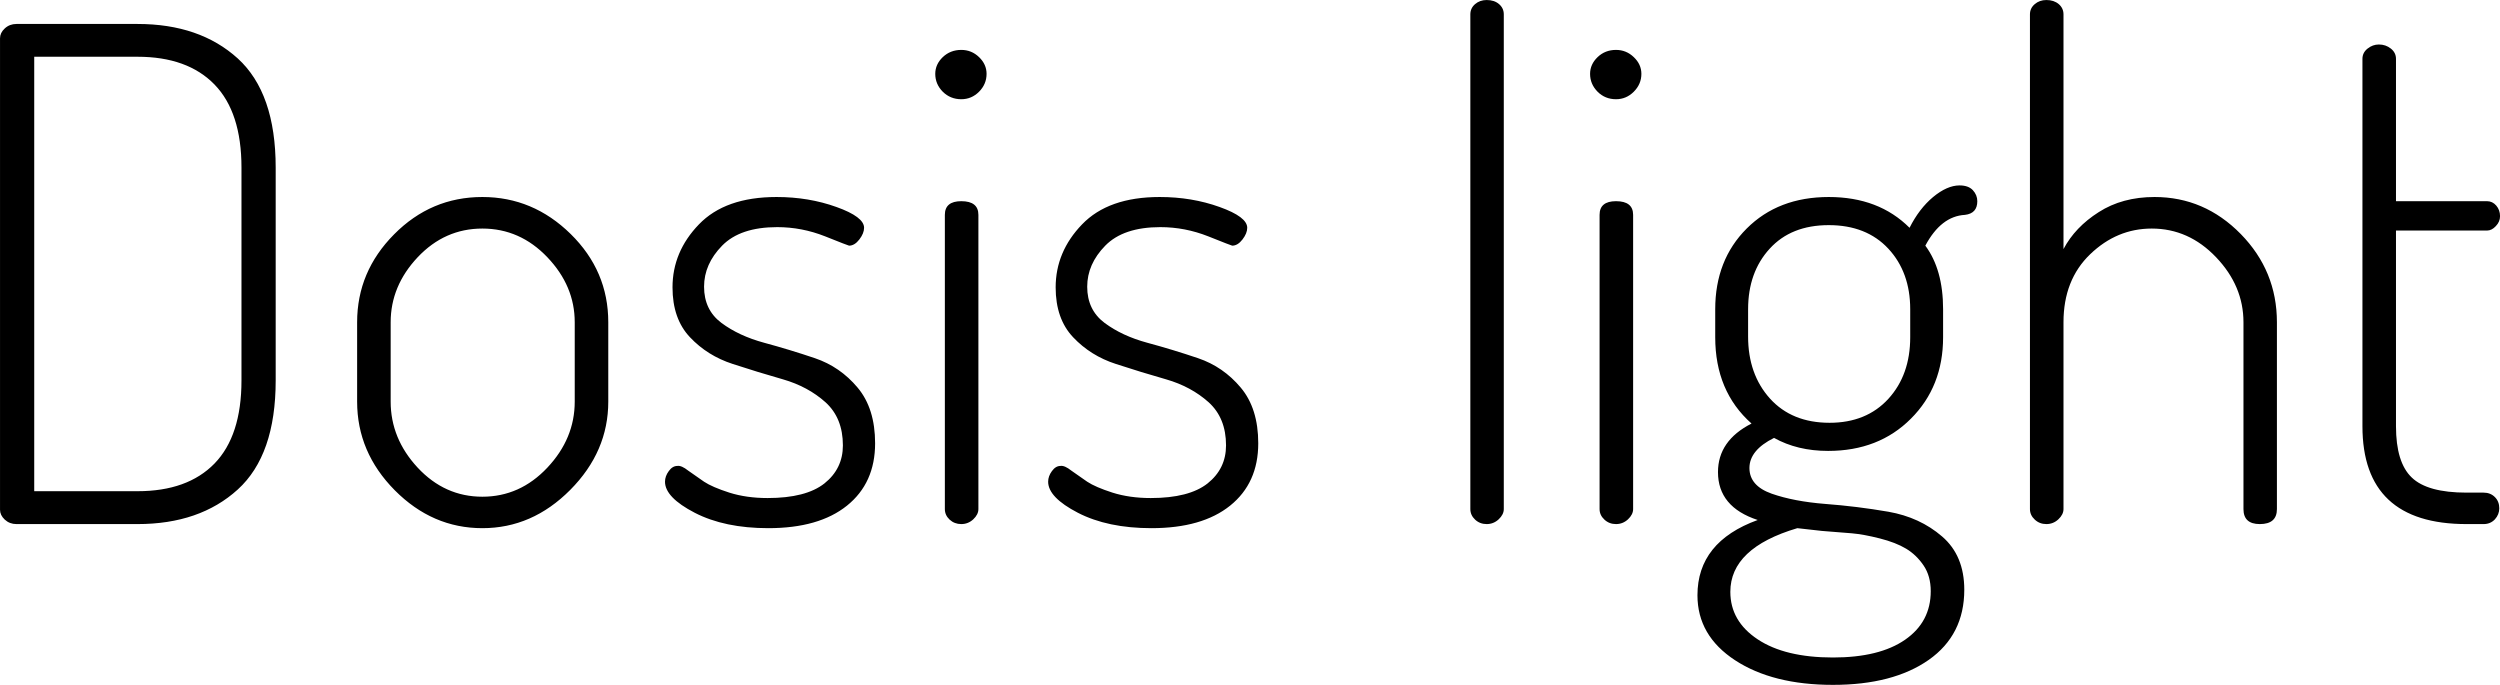 <svg xmlns="http://www.w3.org/2000/svg" viewBox="5.688 44.848 263.088 72.072"><path d="M5.69 98.49L5.69 98.49L5.69 48.88Q5.69 48.30 6.19 47.84Q6.70 47.37 7.42 47.37L7.42 47.37L20.16 47.37Q26.71 47.37 30.71 51.00Q34.70 54.64 34.70 62.49L34.70 62.49L34.70 84.88Q34.70 92.73 30.71 96.36Q26.71 100 20.16 100L20.16 100L7.42 100Q6.70 100 6.19 99.53Q5.69 99.06 5.69 98.49ZM9.29 50.82L9.29 96.54L20.16 96.54Q25.42 96.54 28.26 93.63Q31.10 90.71 31.10 84.88L31.10 84.88L31.10 62.49Q31.10 56.66 28.26 53.74Q25.42 50.82 20.16 50.82L20.16 50.82L9.29 50.82ZM43.27 87.11L43.27 87.11L43.27 78.76Q43.27 73.43 47.16 69.51Q51.05 65.58 56.45 65.58L56.45 65.58Q61.78 65.58 65.74 69.47Q69.70 73.36 69.70 78.76L69.70 78.76L69.70 87.11Q69.70 92.37 65.70 96.40Q61.70 100.43 56.45 100.43Q51.19 100.43 47.23 96.44Q43.27 92.44 43.27 87.11ZM46.80 78.76L46.80 87.11Q46.80 91 49.64 94.06Q52.49 97.12 56.45 97.12Q60.41 97.12 63.29 94.06Q66.17 91 66.17 87.11L66.17 87.11L66.17 78.76Q66.17 74.94 63.29 71.92Q60.41 68.90 56.45 68.90Q52.49 68.90 49.64 71.92Q46.80 74.94 46.80 78.76L46.80 78.76ZM75.67 95.54L75.67 95.54Q75.67 94.96 76.07 94.42Q76.46 93.88 76.97 93.88L76.97 93.88Q77.40 93.81 78.12 94.38L78.12 94.38L79.78 95.54Q80.64 96.11 82.44 96.69Q84.24 97.26 86.47 97.26L86.47 97.26Q90.50 97.26 92.45 95.72Q94.39 94.17 94.39 91.72L94.39 91.72Q94.39 88.84 92.56 87.18Q90.72 85.53 88.09 84.77Q85.46 84.02 82.80 83.15Q80.14 82.29 78.30 80.34Q76.46 78.40 76.46 75.09L76.46 75.09Q76.46 71.34 79.24 68.46Q82.01 65.58 87.41 65.58L87.41 65.58Q90.79 65.58 93.71 66.63Q96.62 67.67 96.62 68.82L96.62 68.82Q96.62 69.40 96.12 70.05Q95.62 70.70 95.04 70.70L95.04 70.70Q94.97 70.70 92.52 69.72Q90.07 68.75 87.48 68.75L87.48 68.75Q83.59 68.75 81.68 70.70Q79.78 72.64 79.78 75.02L79.78 75.02Q79.78 77.46 81.61 78.83Q83.45 80.20 86.11 80.92Q88.78 81.64 91.44 82.54Q94.10 83.44 95.94 85.64Q97.78 87.83 97.78 91.50L97.78 91.50Q97.78 95.68 94.82 98.06Q91.87 100.43 86.54 100.43L86.54 100.43Q81.94 100.43 78.80 98.81Q75.67 97.19 75.67 95.54ZM104.11 52.62L104.11 52.62Q104.11 51.62 104.90 50.86Q105.70 50.10 106.85 50.10L106.85 50.10Q107.93 50.10 108.72 50.86Q109.51 51.62 109.51 52.62L109.51 52.62Q109.51 53.70 108.72 54.50Q107.93 55.29 106.85 55.29L106.85 55.29Q105.70 55.29 104.90 54.50Q104.11 53.70 104.11 52.62ZM105.12 98.42L105.12 98.42L105.12 67.46Q105.12 66.02 106.85 66.02L106.85 66.02Q108.65 66.02 108.65 67.46L108.65 67.46L108.65 98.42Q108.65 98.99 108.11 99.50Q107.57 100 106.85 100Q106.13 100 105.62 99.53Q105.12 99.06 105.12 98.42ZM115.99 95.54L115.99 95.54Q115.99 94.96 116.39 94.42Q116.78 93.88 117.29 93.88L117.29 93.88Q117.72 93.81 118.44 94.38L118.44 94.38L120.10 95.54Q120.96 96.11 122.76 96.69Q124.56 97.26 126.79 97.26L126.79 97.26Q130.82 97.26 132.77 95.72Q134.71 94.17 134.71 91.72L134.71 91.72Q134.71 88.84 132.88 87.18Q131.04 85.53 128.41 84.77Q125.78 84.02 123.12 83.15Q120.46 82.29 118.62 80.34Q116.78 78.40 116.78 75.09L116.78 75.09Q116.78 71.34 119.56 68.46Q122.33 65.58 127.73 65.58L127.73 65.58Q131.11 65.58 134.03 66.63Q136.94 67.67 136.94 68.82L136.94 68.82Q136.94 69.40 136.44 70.05Q135.94 70.70 135.36 70.70L135.36 70.70Q135.29 70.70 132.84 69.72Q130.39 68.75 127.80 68.75L127.80 68.75Q123.91 68.75 122.00 70.70Q120.10 72.64 120.10 75.02L120.10 75.02Q120.10 77.46 121.93 78.83Q123.77 80.20 126.43 80.92Q129.10 81.64 131.76 82.54Q134.42 83.44 136.26 85.64Q138.10 87.83 138.10 91.50L138.10 91.50Q138.10 95.68 135.14 98.06Q132.19 100.43 126.86 100.43L126.86 100.43Q122.26 100.43 119.12 98.81Q115.99 97.19 115.99 95.54ZM160.42 98.42L160.42 98.42L160.42 46.36Q160.42 45.71 160.92 45.28Q161.42 44.85 162.14 44.85L162.14 44.85Q162.94 44.85 163.44 45.28Q163.94 45.71 163.94 46.36L163.94 46.36L163.94 98.42Q163.94 98.99 163.40 99.50Q162.86 100 162.14 100Q161.42 100 160.92 99.53Q160.42 99.06 160.42 98.42ZM173.02 52.62L173.02 52.62Q173.02 51.62 173.81 50.86Q174.60 50.10 175.75 50.10L175.75 50.10Q176.83 50.10 177.62 50.86Q178.42 51.62 178.42 52.62L178.42 52.62Q178.42 53.70 177.62 54.50Q176.83 55.29 175.75 55.29L175.75 55.29Q174.60 55.29 173.81 54.50Q173.02 53.70 173.02 52.62ZM174.02 98.42L174.02 98.42L174.02 67.46Q174.02 66.02 175.75 66.02L175.75 66.02Q177.55 66.02 177.55 67.46L177.55 67.46L177.55 98.42Q177.55 98.99 177.01 99.50Q176.47 100 175.75 100Q175.03 100 174.53 99.53Q174.02 99.06 174.02 98.42ZM184.32 107.49L184.32 107.49Q184.32 101.87 190.66 99.57L190.66 99.57Q186.48 98.20 186.48 94.53L186.48 94.53Q186.48 91.22 190.01 89.42L190.01 89.42Q186.19 86.03 186.19 80.34L186.19 80.34L186.19 77.39Q186.19 72.21 189.50 68.90Q192.82 65.58 198.14 65.58L198.14 65.58Q203.40 65.58 206.64 68.82L206.64 68.82Q207.65 66.81 209.12 65.58Q210.60 64.36 211.90 64.36L211.90 64.36Q212.83 64.36 213.30 64.86Q213.77 65.37 213.77 66.02L213.77 66.02Q213.77 67.31 212.47 67.46L212.47 67.46Q209.95 67.60 208.30 70.70L208.30 70.70Q210.17 73.22 210.17 77.39L210.17 77.39L210.17 80.34Q210.17 85.53 206.78 88.91Q203.40 92.30 198.07 92.30L198.07 92.30Q194.83 92.30 192.38 90.93L192.38 90.93Q189.79 92.22 189.79 94.10Q189.79 95.97 192.13 96.80Q194.47 97.62 197.78 97.88Q201.10 98.13 204.41 98.70Q207.72 99.28 210.06 101.30Q212.40 103.31 212.40 106.91L212.40 106.91Q212.40 111.66 208.66 114.29Q204.91 116.92 198.58 116.92Q192.24 116.92 188.28 114.33Q184.32 111.74 184.32 107.49ZM187.78 107.13L187.78 107.13Q187.78 110.22 190.66 112.13Q193.54 114.04 198.58 114.04L198.58 114.04Q203.47 114.04 206.17 112.17Q208.87 110.30 208.87 107.06L208.87 107.06Q208.87 105.47 208.12 104.36Q207.36 103.24 206.28 102.59Q205.20 101.94 203.51 101.51Q201.82 101.08 200.56 100.97Q199.30 100.86 197.42 100.72L197.42 100.72L194.83 100.43Q187.78 102.52 187.78 107.13ZM189.65 77.39L189.65 80.27Q189.65 84.23 191.95 86.79Q194.26 89.34 198.22 89.34L198.22 89.34Q202.10 89.34 204.41 86.82Q206.71 84.30 206.71 80.34L206.71 80.34L206.71 77.39Q206.71 73.50 204.41 71.02Q202.10 68.54 198.14 68.54Q194.18 68.54 191.92 71.02Q189.65 73.50 189.65 77.39L189.65 77.39ZM219.31 98.42L219.31 98.42L219.31 46.36Q219.31 45.71 219.82 45.28Q220.32 44.85 221.04 44.85L221.04 44.85Q221.83 44.85 222.34 45.28Q222.84 45.71 222.84 46.36L222.84 46.36L222.84 71.06Q224.06 68.75 226.55 67.17Q229.03 65.58 232.42 65.58L232.42 65.58Q237.67 65.58 241.49 69.47Q245.30 73.36 245.30 78.76L245.30 78.76L245.30 98.42Q245.30 100 243.50 100L243.50 100Q241.78 100 241.78 98.42L241.78 98.42L241.78 78.76Q241.78 74.94 238.90 71.92Q236.02 68.90 232.13 68.90L232.13 68.90Q228.46 68.90 225.65 71.60Q222.84 74.30 222.84 78.76L222.84 78.76L222.84 98.42Q222.84 98.99 222.30 99.50Q221.76 100 221.04 100Q220.32 100 219.82 99.53Q219.31 99.06 219.31 98.42ZM254.30 89.70L254.30 89.70L254.30 51.04Q254.30 50.39 254.84 49.96Q255.38 49.53 256.03 49.53L256.03 49.53Q256.75 49.53 257.29 49.96Q257.83 50.39 257.83 51.04L257.83 51.04L257.83 66.02L267.41 66.02Q267.98 66.02 268.38 66.48Q268.78 66.95 268.78 67.60L268.78 67.60Q268.78 68.18 268.34 68.64Q267.91 69.11 267.41 69.11L267.41 69.11L257.83 69.11L257.83 89.70Q257.83 93.52 259.49 95.10Q261.14 96.69 265.25 96.69L265.25 96.69L267.05 96.69Q267.77 96.69 268.24 97.16Q268.70 97.62 268.70 98.34L268.70 98.34Q268.70 98.99 268.24 99.50Q267.77 100 267.05 100L267.05 100L265.25 100Q254.30 100 254.30 89.70Z"/></svg>